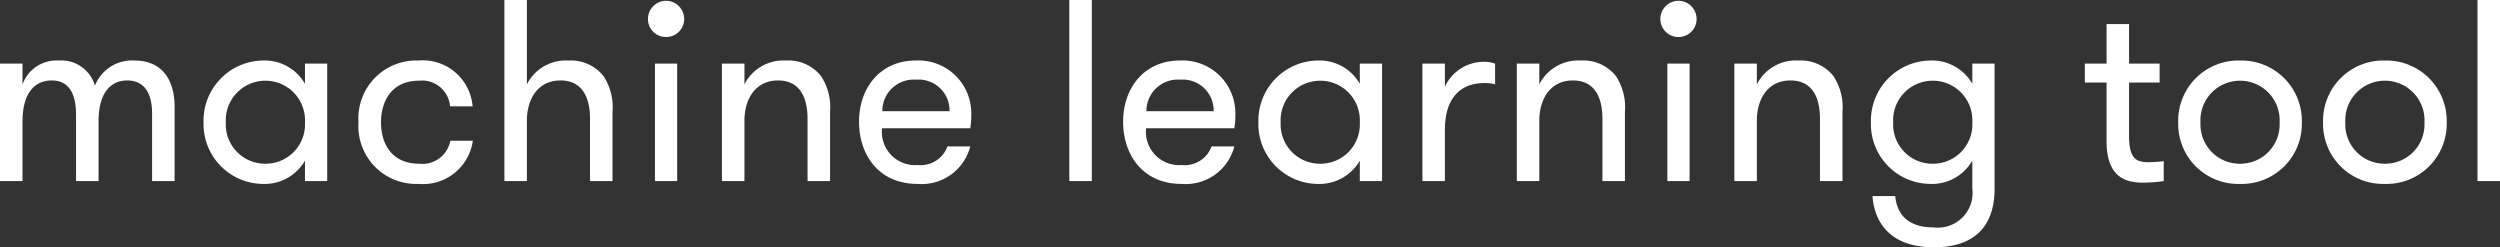 <svg xmlns="http://www.w3.org/2000/svg" width="193.3" height="19.12" viewBox="0 0 193.3 19.12">
  <rect x="0" y="0" width="193.3" height="19.12" fill="#333333" stroke="none"/>
  <path id="app-name" data-name="app-name" d="M15.06,0V-5.74c0-2-.9-3.58-3.1-3.58A3.084,3.084,0,0,0,8.9-7.38,2.71,2.71,0,0,0,6.08-9.32,2.774,2.774,0,0,0,3.3-7.46V-9.08H1.56V0H3.3V-4.62c0-2.14.92-3.16,2.26-3.16,1.2,0,1.88.84,1.88,2.66V0H9.18V-4.62c0-2.12.88-3.16,2.22-3.16,1.24,0,1.92.88,1.92,2.56V0ZM25.14-9.08v1.56a3.585,3.585,0,0,0-3.26-1.8A4.65,4.65,0,0,0,17.3-4.54,4.628,4.628,0,0,0,21.86.22a3.6,3.6,0,0,0,3.28-1.8V0h1.72V-9.08ZM22.08-1.34a3.043,3.043,0,0,1-3.06-3.2,3.06,3.06,0,0,1,3.06-3.22,3.06,3.06,0,0,1,3.06,3.22A3.043,3.043,0,0,1,22.08-1.34ZM38.1-5.78a3.863,3.863,0,0,0-4.2-3.54,4.474,4.474,0,0,0-4.62,4.78A4.463,4.463,0,0,0,33.92.22a3.891,3.891,0,0,0,4.2-3.34H36.38a2.195,2.195,0,0,1-2.4,1.78c-2.08,0-2.96-1.48-2.96-3.2,0-1.7.88-3.22,2.92-3.22a2.177,2.177,0,0,1,2.42,1.98ZM40.56,0H42.3V-4.68c0-1.62.82-3.1,2.6-3.1,1.66,0,2.28,1.28,2.28,2.96V0h1.74V-5.36a4.372,4.372,0,0,0-.7-2.76,3.21,3.21,0,0,0-2.7-1.2A3.379,3.379,0,0,0,42.3-7.48V-14H40.56ZM52.2,0h1.72V-9.08H52.2Zm-.54-12.52a1.387,1.387,0,0,0,1.4,1.38,1.387,1.387,0,0,0,1.4-1.38,1.408,1.408,0,0,0-1.4-1.42A1.408,1.408,0,0,0,51.66-12.52ZM57.38,0h1.74V-4.68c0-1.62.82-3.1,2.6-3.1C63.38-7.78,64-6.5,64-4.82V0h1.74V-5.36a4.372,4.372,0,0,0-.7-2.76,3.21,3.21,0,0,0-2.7-1.2,3.379,3.379,0,0,0-3.22,1.84v-1.6H57.38Zm19.2-4.08a6.743,6.743,0,0,0,.08-1.14,4.082,4.082,0,0,0-4.3-4.1c-2.68,0-4.38,2.04-4.38,4.74,0,2.5,1.48,4.8,4.52,4.8a3.88,3.88,0,0,0,4.08-2.9H74.82A2.217,2.217,0,0,1,72.5-1.24a2.565,2.565,0,0,1-2.74-2.84ZM72.4-7.84A2.39,2.39,0,0,1,74.98-5.4h-5.2A2.431,2.431,0,0,1,72.4-7.84ZM84.24,0h1.74V-14H84.24ZM97-4.08a6.743,6.743,0,0,0,.08-1.14,4.082,4.082,0,0,0-4.3-4.1c-2.68,0-4.38,2.04-4.38,4.74,0,2.5,1.48,4.8,4.52,4.8A3.88,3.88,0,0,0,97-2.68H95.24a2.217,2.217,0,0,1-2.32,1.44,2.565,2.565,0,0,1-2.74-2.84ZM92.82-7.84A2.39,2.39,0,0,1,95.4-5.4H90.2A2.431,2.431,0,0,1,92.82-7.84ZM106.7-9.08v1.56a3.585,3.585,0,0,0-3.26-1.8,4.65,4.65,0,0,0-4.58,4.78A4.628,4.628,0,0,0,103.42.22a3.6,3.6,0,0,0,3.28-1.8V0h1.72V-9.08Zm-3.06,7.74a3.043,3.043,0,0,1-3.06-3.2,3.06,3.06,0,0,1,3.06-3.22,3.06,3.06,0,0,1,3.06,3.22A3.043,3.043,0,0,1,103.64-1.34Zm13.52-7.74a2.245,2.245,0,0,0-.84-.14,3.315,3.315,0,0,0-3.04,1.92V-9.08h-1.74V0h1.74V-3.98c0-2.18.98-3.6,3.08-3.6a3.323,3.323,0,0,1,.8.1ZM118.84,0h1.74V-4.68c0-1.62.82-3.1,2.6-3.1,1.66,0,2.28,1.28,2.28,2.96V0h1.74V-5.36a4.372,4.372,0,0,0-.7-2.76,3.21,3.21,0,0,0-2.7-1.2,3.379,3.379,0,0,0-3.22,1.84v-1.6h-1.74Zm11.64,0h1.72V-9.08h-1.72Zm-.54-12.52a1.387,1.387,0,0,0,1.4,1.38,1.387,1.387,0,0,0,1.4-1.38,1.408,1.408,0,0,0-1.4-1.42A1.408,1.408,0,0,0,129.94-12.52ZM135.66,0h1.74V-4.68c0-1.62.82-3.1,2.6-3.1,1.66,0,2.28,1.28,2.28,2.96V0h1.74V-5.36a4.372,4.372,0,0,0-.7-2.76,3.21,3.21,0,0,0-2.7-1.2,3.379,3.379,0,0,0-3.22,1.84v-1.6h-1.74ZM151-7.76a3.06,3.06,0,0,1,3.06,3.22A3.043,3.043,0,0,1,151-1.34a3.043,3.043,0,0,1-3.06-3.2A3.06,3.06,0,0,1,151-7.76Zm4.78-1.32h-1.72v1.56a3.585,3.585,0,0,0-3.26-1.8,4.65,4.65,0,0,0-4.58,4.78A4.628,4.628,0,0,0,150.78.22a3.6,3.6,0,0,0,3.28-1.8V.58a2.688,2.688,0,0,1-3.02,3c-2.06,0-2.82-1.12-2.94-2.42h-1.76c.14,1.94,1.28,3.96,4.76,3.96,2.78,0,4.68-1.3,4.68-4.54Zm13.08,7.54a9.961,9.961,0,0,1-1.18.08c-.88,0-1.5-.22-1.5-1.98V-7.62h2.36V-9.08h-2.36v-3.06h-1.74v3.06h-1.68v1.46h1.68v4.56c0,2.98,1.74,3.18,2.84,3.18A10.387,10.387,0,0,0,168.86,0Zm5.9,1.76a4.651,4.651,0,0,0,4.78-4.76,4.668,4.668,0,0,0-4.78-4.78,4.656,4.656,0,0,0-4.78,4.78A4.639,4.639,0,0,0,174.76.22Zm0-1.56a3.043,3.043,0,0,1-3.06-3.2,3.06,3.06,0,0,1,3.06-3.22,3.06,3.06,0,0,1,3.06,3.22A3.043,3.043,0,0,1,174.76-1.34ZM185.96.22a4.651,4.651,0,0,0,4.78-4.76,4.668,4.668,0,0,0-4.78-4.78,4.656,4.656,0,0,0-4.78,4.78A4.639,4.639,0,0,0,185.96.22Zm0-1.56a3.043,3.043,0,0,1-3.06-3.2,3.06,3.06,0,0,1,3.06-3.22,3.06,3.06,0,0,1,3.06,3.22A3.043,3.043,0,0,1,185.96-1.34ZM193.12,0h1.74V-14h-1.74Z" transform="translate(-1.56 14)" fill="#fff"/>
</svg>
